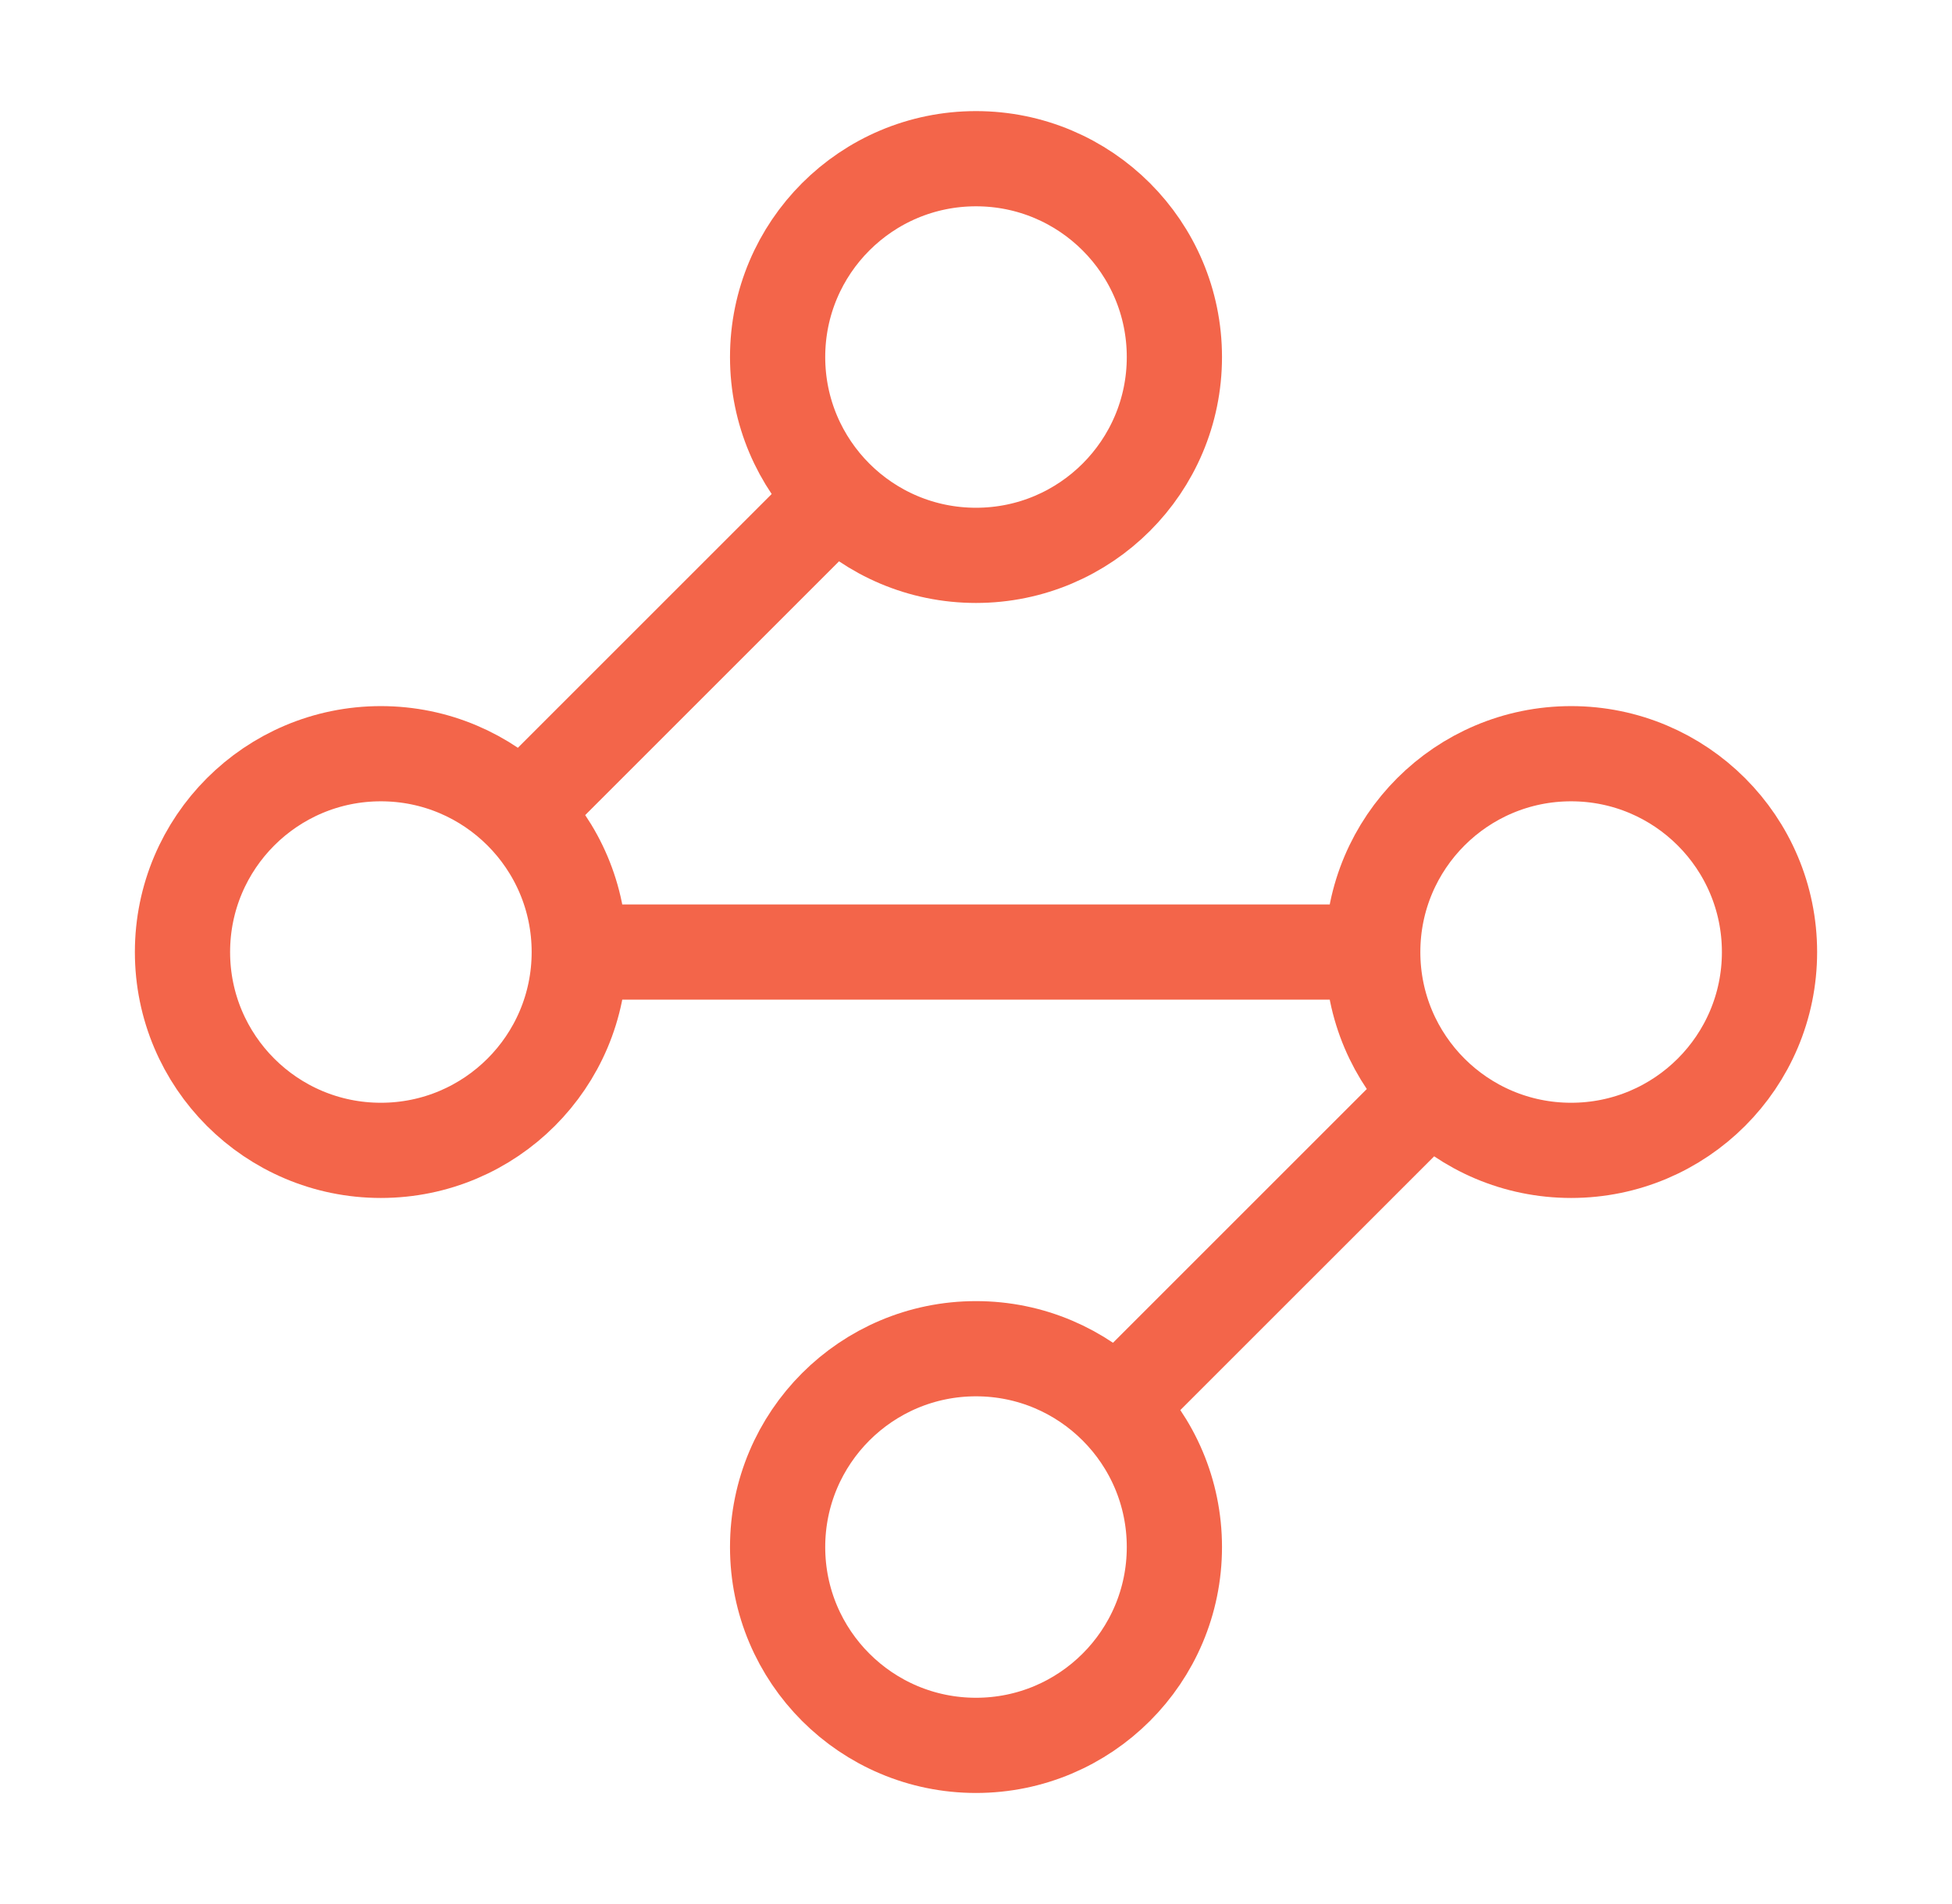 <svg width="41" height="40" viewBox="0 0 41 40" fill="none" xmlns="http://www.w3.org/2000/svg">
<g id="waypoints">
<path id="Vector" d="M17.5 10.501L11 17.001M12.167 20.001C12.167 22.302 10.301 24.167 8 24.167C5.699 24.167 3.833 22.302 3.833 20.001C3.833 17.7 5.699 15.834 8 15.834C10.301 15.834 12.167 17.7 12.167 20.001ZM12.167 20.001H28.833M28.833 20.001C28.833 22.302 30.699 24.167 33 24.167C35.301 24.167 37.167 22.302 37.167 20.001C37.167 17.7 35.301 15.834 33 15.834C30.699 15.834 28.833 17.7 28.833 20.001ZM23.5 29.501L30 23.001M24.667 7.501C24.667 9.802 22.801 11.667 20.5 11.667C18.199 11.667 16.333 9.802 16.333 7.501C16.333 5.199 18.199 3.334 20.5 3.334C22.801 3.334 24.667 5.199 24.667 7.501ZM24.667 32.501C24.667 34.802 22.801 36.667 20.5 36.667C18.199 36.667 16.333 34.802 16.333 32.501C16.333 30.2 18.199 28.334 20.5 28.334C22.801 28.334 24.667 30.2 24.667 32.501Z" stroke="#F3654A" stroke-width="2" stroke-linecap="round" stroke-linejoin="round"/>
</g>
</svg>
